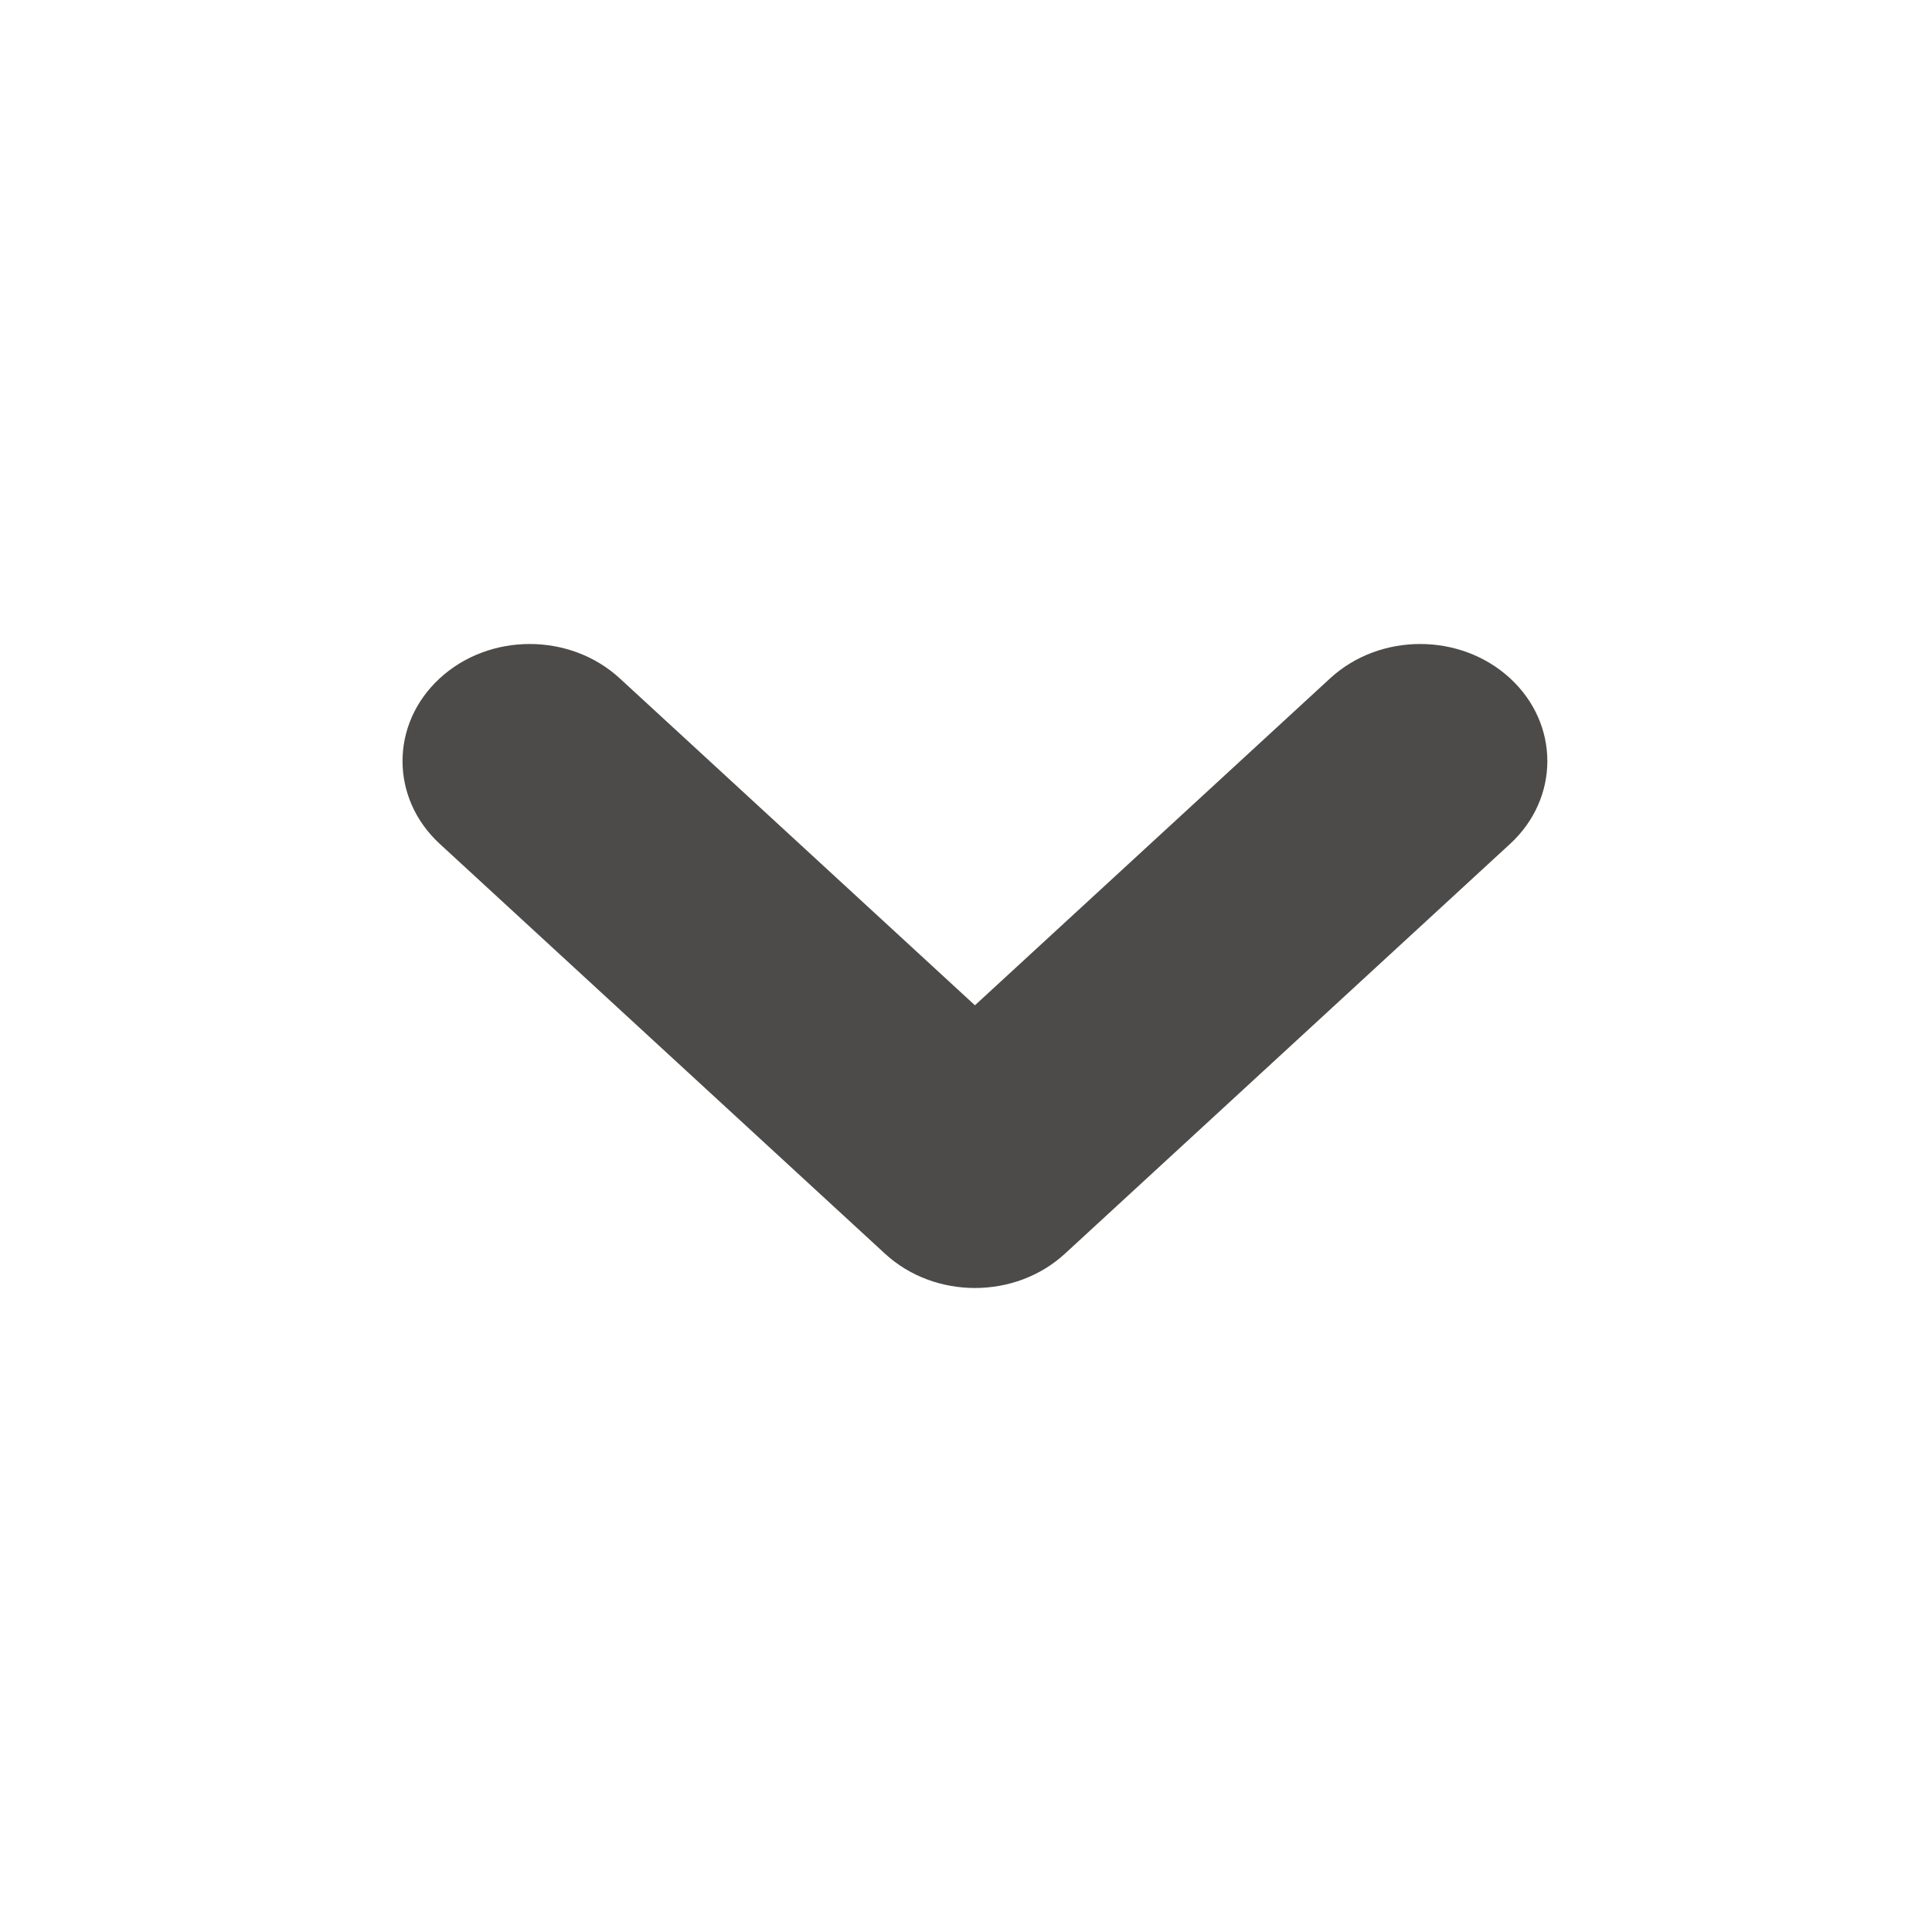 <svg width="24" height="24" viewBox="0 0 24 24" fill="none" xmlns="http://www.w3.org/2000/svg">
<path fill-rule="evenodd" clip-rule="evenodd" d="M18.759 8.426C18.142 7.858 17.142 7.858 16.524 8.426L12.111 12.488L7.698 8.426C7.08 7.858 6.08 7.858 5.463 8.426C4.846 8.994 4.846 9.915 5.463 10.483L10.994 15.574C11.611 16.142 12.611 16.142 13.229 15.574L18.759 10.483C19.376 9.915 19.376 8.994 18.759 8.426Z" fill="#4D4B49"/>
</svg>
